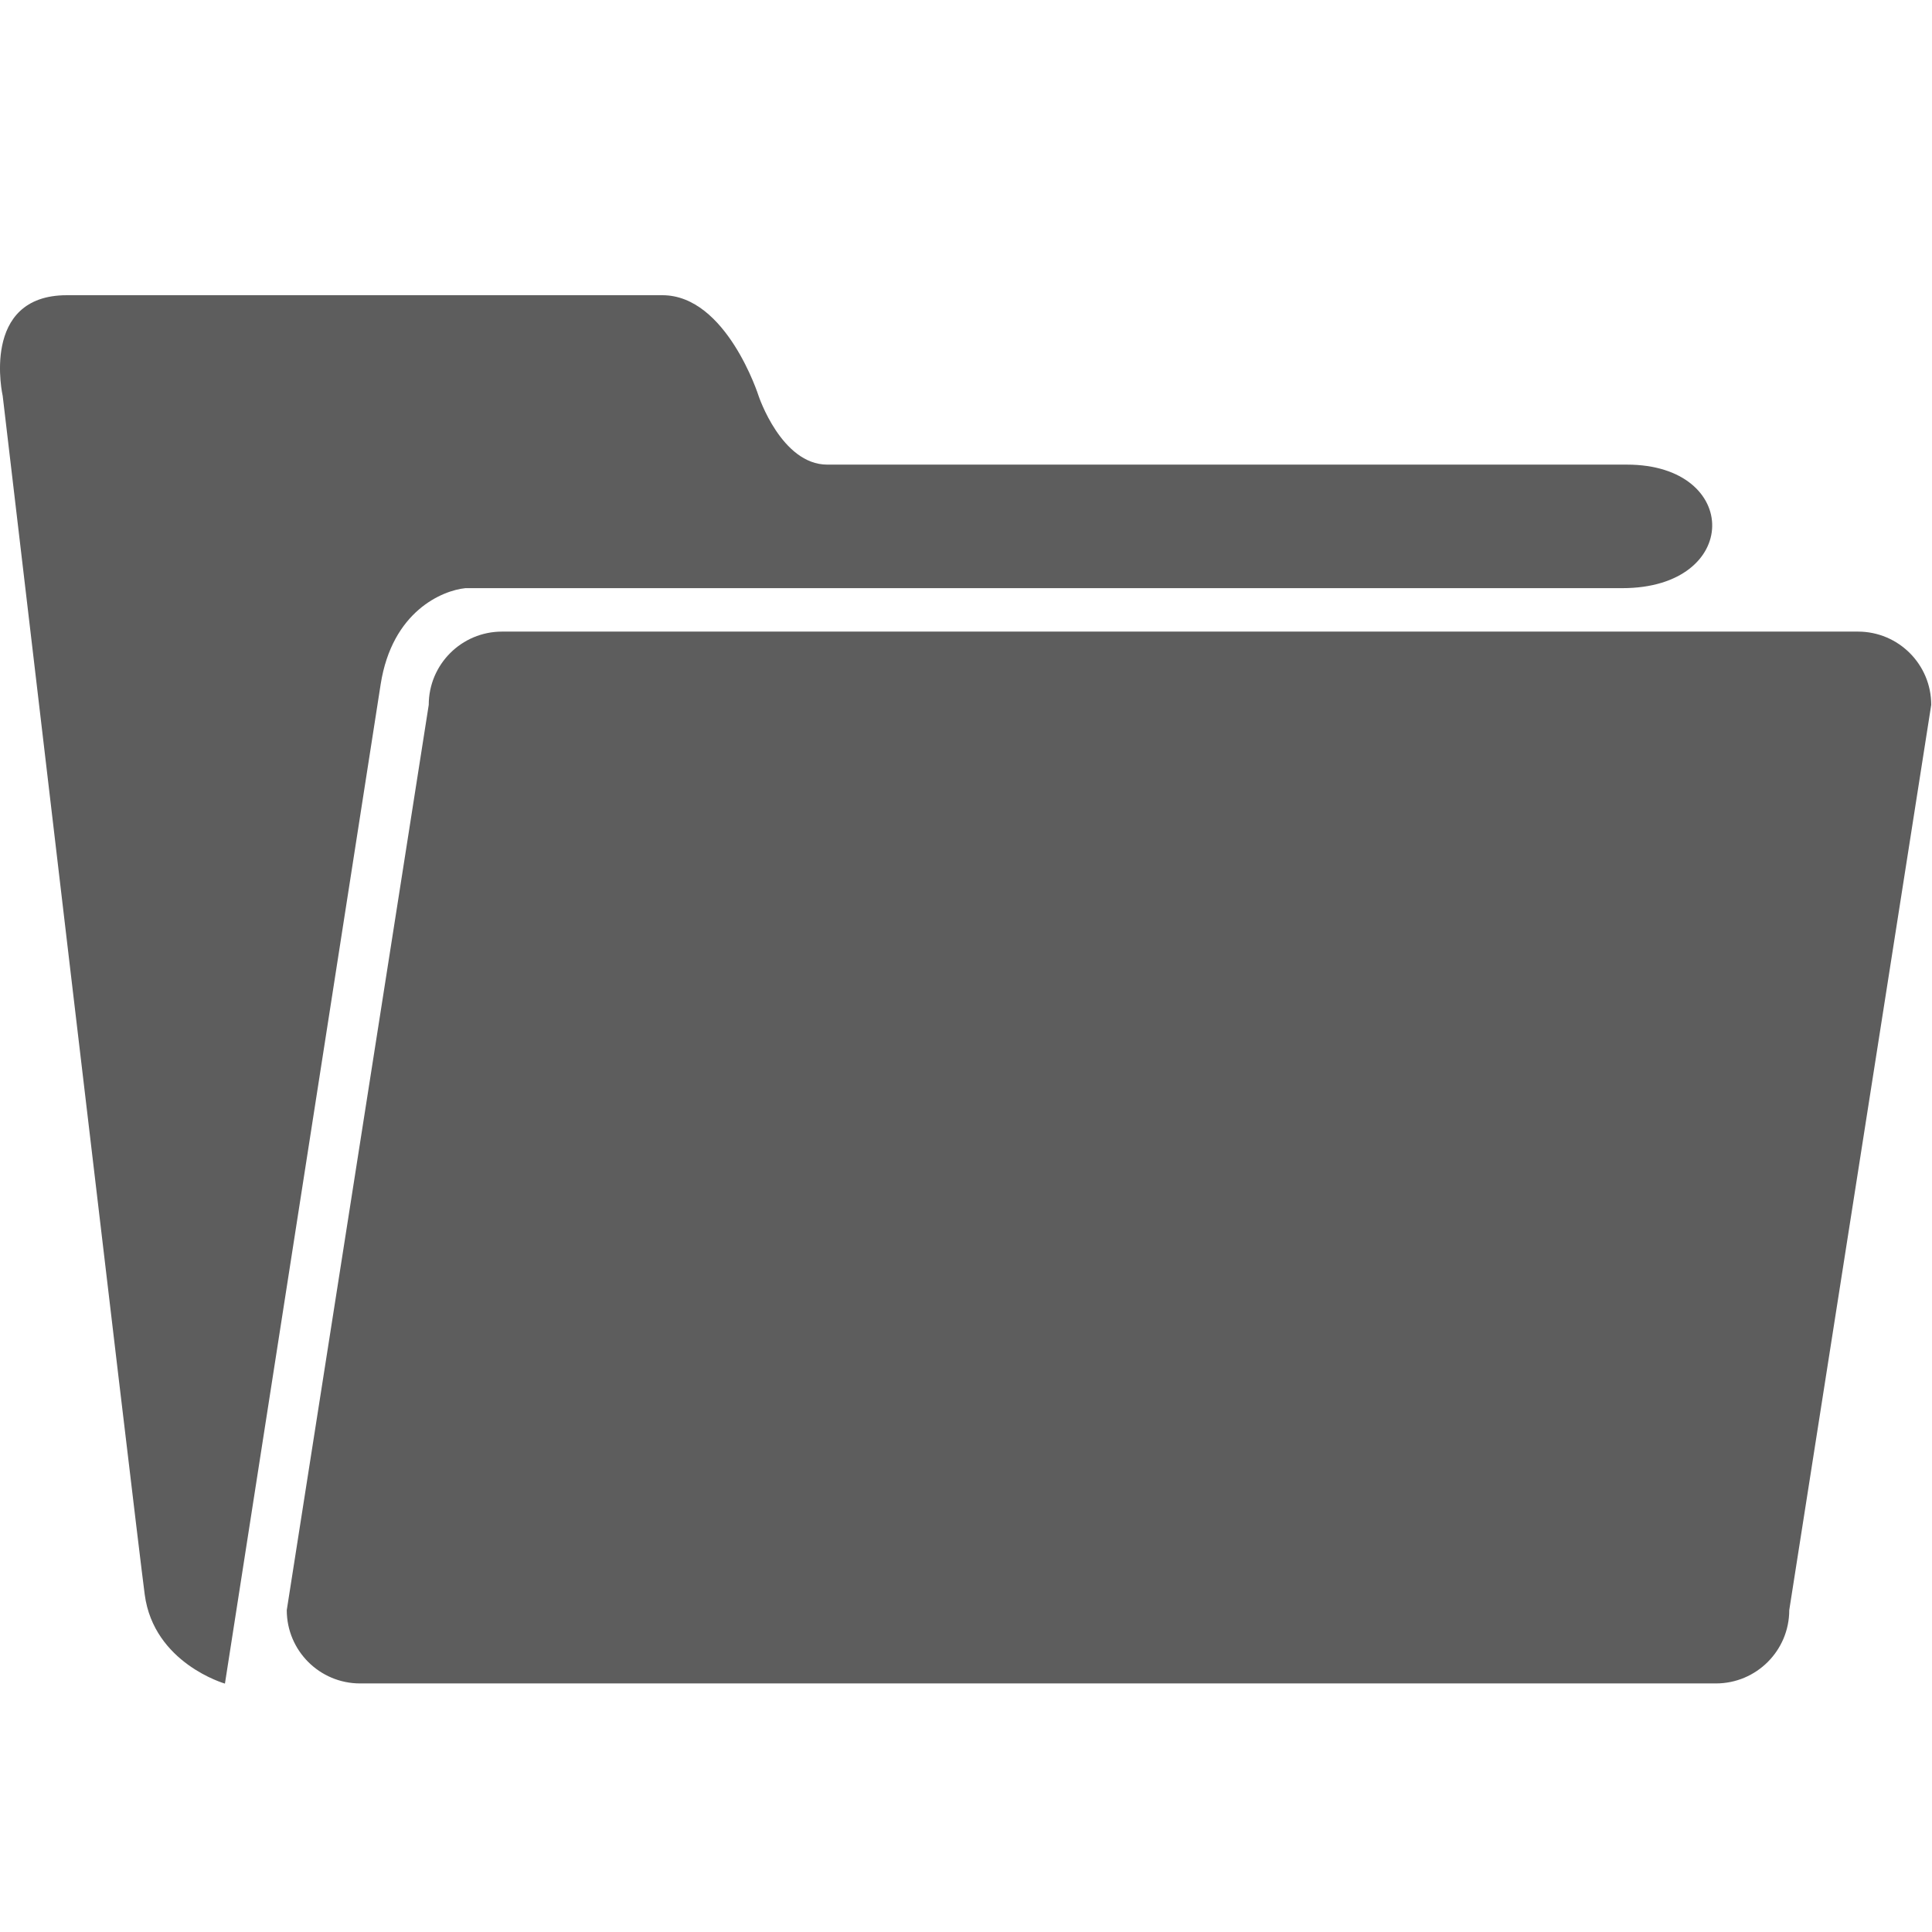 <!DOCTYPE svg PUBLIC "-//W3C//DTD SVG 1.1//EN" "http://www.w3.org/Graphics/SVG/1.1/DTD/svg11.dtd">
<!-- Uploaded to: SVG Repo, www.svgrepo.com, Transformed by: SVG Repo Mixer Tools -->
<svg fill="#5d5d5d" width="800px" height="800px" viewBox="0 -1.5 35 35" version="1.1" xmlns="http://www.w3.org/2000/svg">
<g id="SVGRepo_bgCarrier" stroke-width="0"/>
<g id="SVGRepo_tracerCarrier" stroke-linecap="round" stroke-linejoin="round"/>
<g id="SVGRepo_iconCarrier"> <title>folder</title> <path d="M8.431 9.155h20.958c2.158 0 2.158-2.238 0.084-2.238h-14.486c-0.83 0-1.244-1.244-1.244-1.244s-0.581-1.825-1.743-1.825h-10.789c-1.576 0-1.162 1.825-1.162 1.825s2.407 20.47 2.573 21.715 1.453 1.612 1.453 1.612l2.821-18.103c0.208-1.327 1.12-1.7 1.535-1.742zM33.658 9.942h-24.563c-0.733 0-1.328 0.594-1.328 1.327l-2.572 16.4c0 0.734 0.595 1.328 1.328 1.328h24.563c0.732 0 1.328-0.594 1.328-1.328l2.572-16.4c0-0.733-0.593-1.327-1.328-1.327z"/> </g>
</svg>